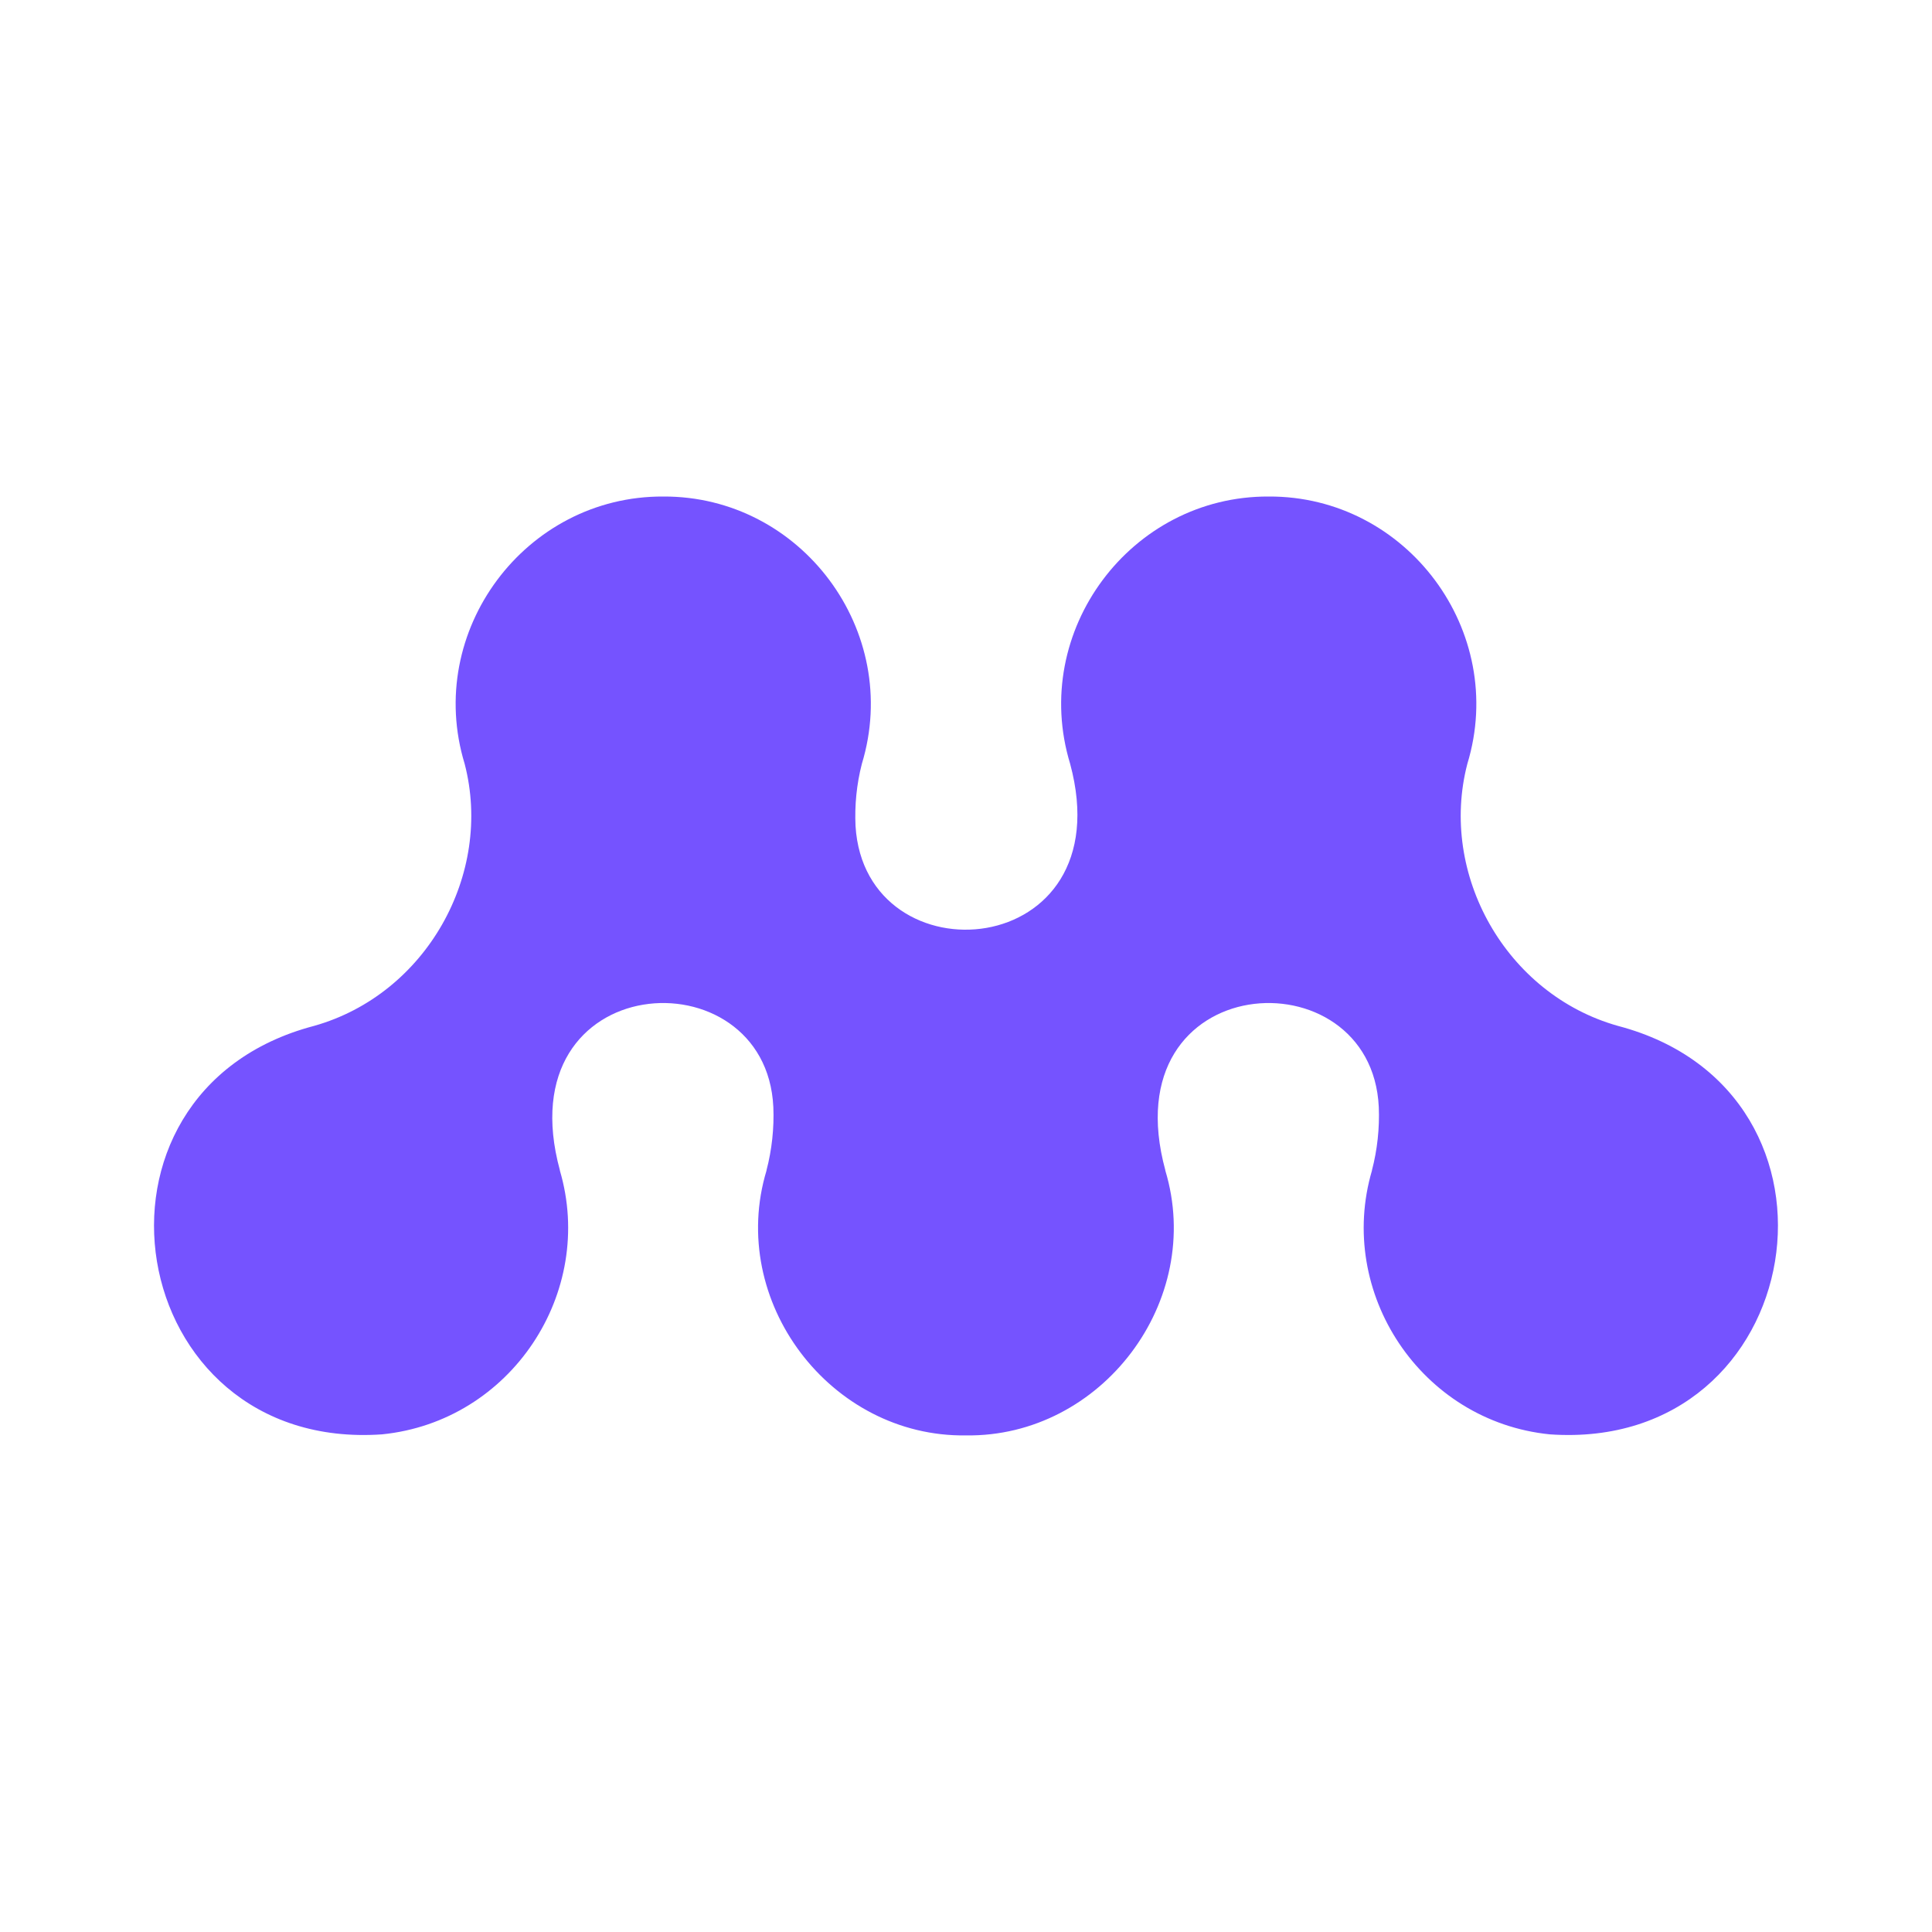 <?xml version="1.0" encoding="utf-8"?>
<!-- Generator: Adobe Illustrator 26.3.1, SVG Export Plug-In . SVG Version: 6.00 Build 0)  -->
<svg version="1.1" id="레이어_1" xmlns="http://www.w3.org/2000/svg" xmlns:xlink="http://www.w3.org/1999/xlink" x="0px"
	 y="0px" viewBox="0 0 500 500" style="enable-background:new 0 0 500 500;" xml:space="preserve">
<style type="text/css">
	.st0{fill:#7553FF;}
</style>
<g>
	<path class="st0" d="M418.72,265.5c-29-8.16-46.41-39.25-38.97-67.83c10.45-34.32-15.68-69.34-51.4-69.17
		c-35.72-0.17-61.86,34.86-51.4,69.17c13.85,51.33-53.08,56.56-55.54,16.09c-0.25-5.33,0.27-10.75,1.64-16.09
		c10.45-34.32-15.68-69.34-51.4-69.17c-35.72-0.17-61.86,34.86-51.4,69.17c7.44,28.58-9.97,59.66-38.97,67.83
		c-64.81,17.03-49.47,110.38,17.59,105.71c33.36-3.34,55.35-36.69,46.01-68.33l0.03,0.02c-14.29-52.41,53.34-56.5,55.23-16.4
		c0.23,5.4-0.38,11.12-1.78,16.4l0.03-0.02c-10.24,33.84,16.51,69.1,51.59,68.6c35.08,0.5,61.84-34.77,51.59-68.6l0.03,0.02
		c-14.29-52.41,53.34-56.5,55.23-16.4c0.23,5.4-0.38,11.12-1.78,16.4l0.03-0.02c-9.33,31.64,12.65,64.98,46.02,68.33
		C468.2,375.87,483.51,282.52,418.72,265.5z"/>
</g>
</svg>
